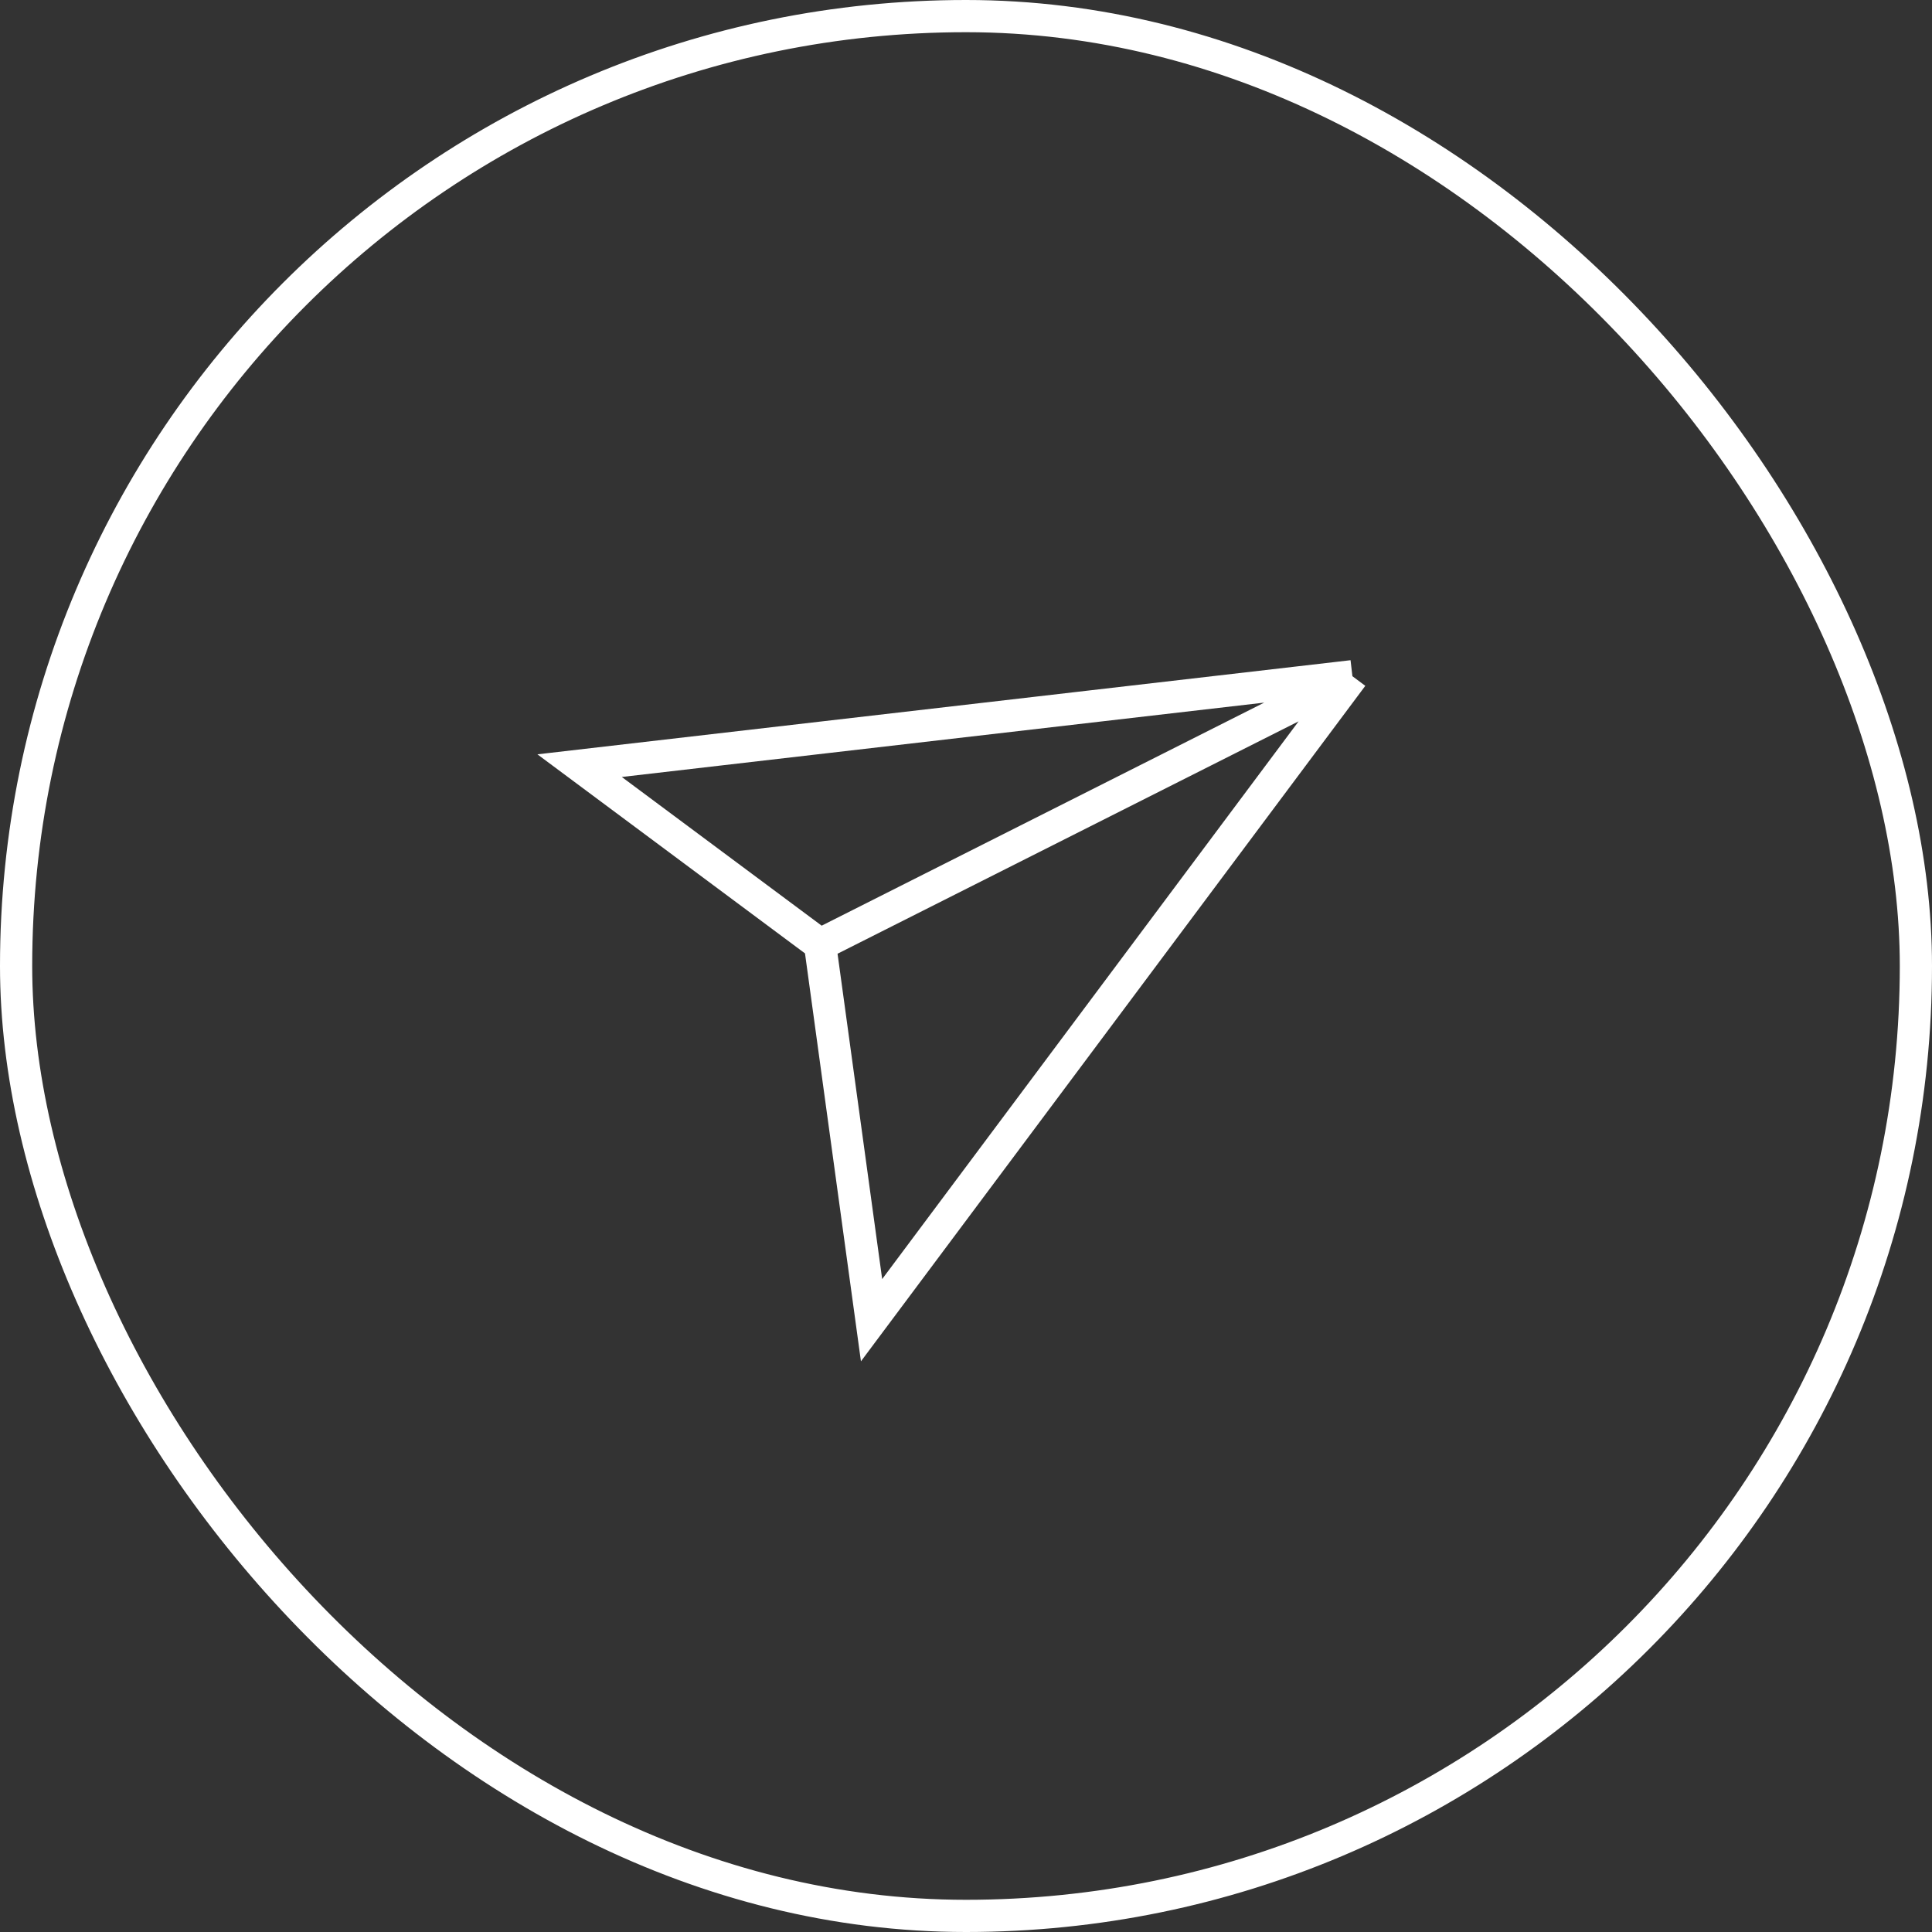 <svg width="60" height="60" viewBox="0 0 60 60" fill="none" xmlns="http://www.w3.org/2000/svg">
<rect x="0" y="0" width="60" height="60" fill="#333333" stroke="none"/>
<path d="M42 21L18 23.778L25.467 29.333M42 21L27.067 41L25.467 29.333M42 21L25.467 29.333" stroke="white"/>
<rect x="0.5" y="0.5" width="59" height="59" rx="29.5" stroke="white"/>
</svg>
